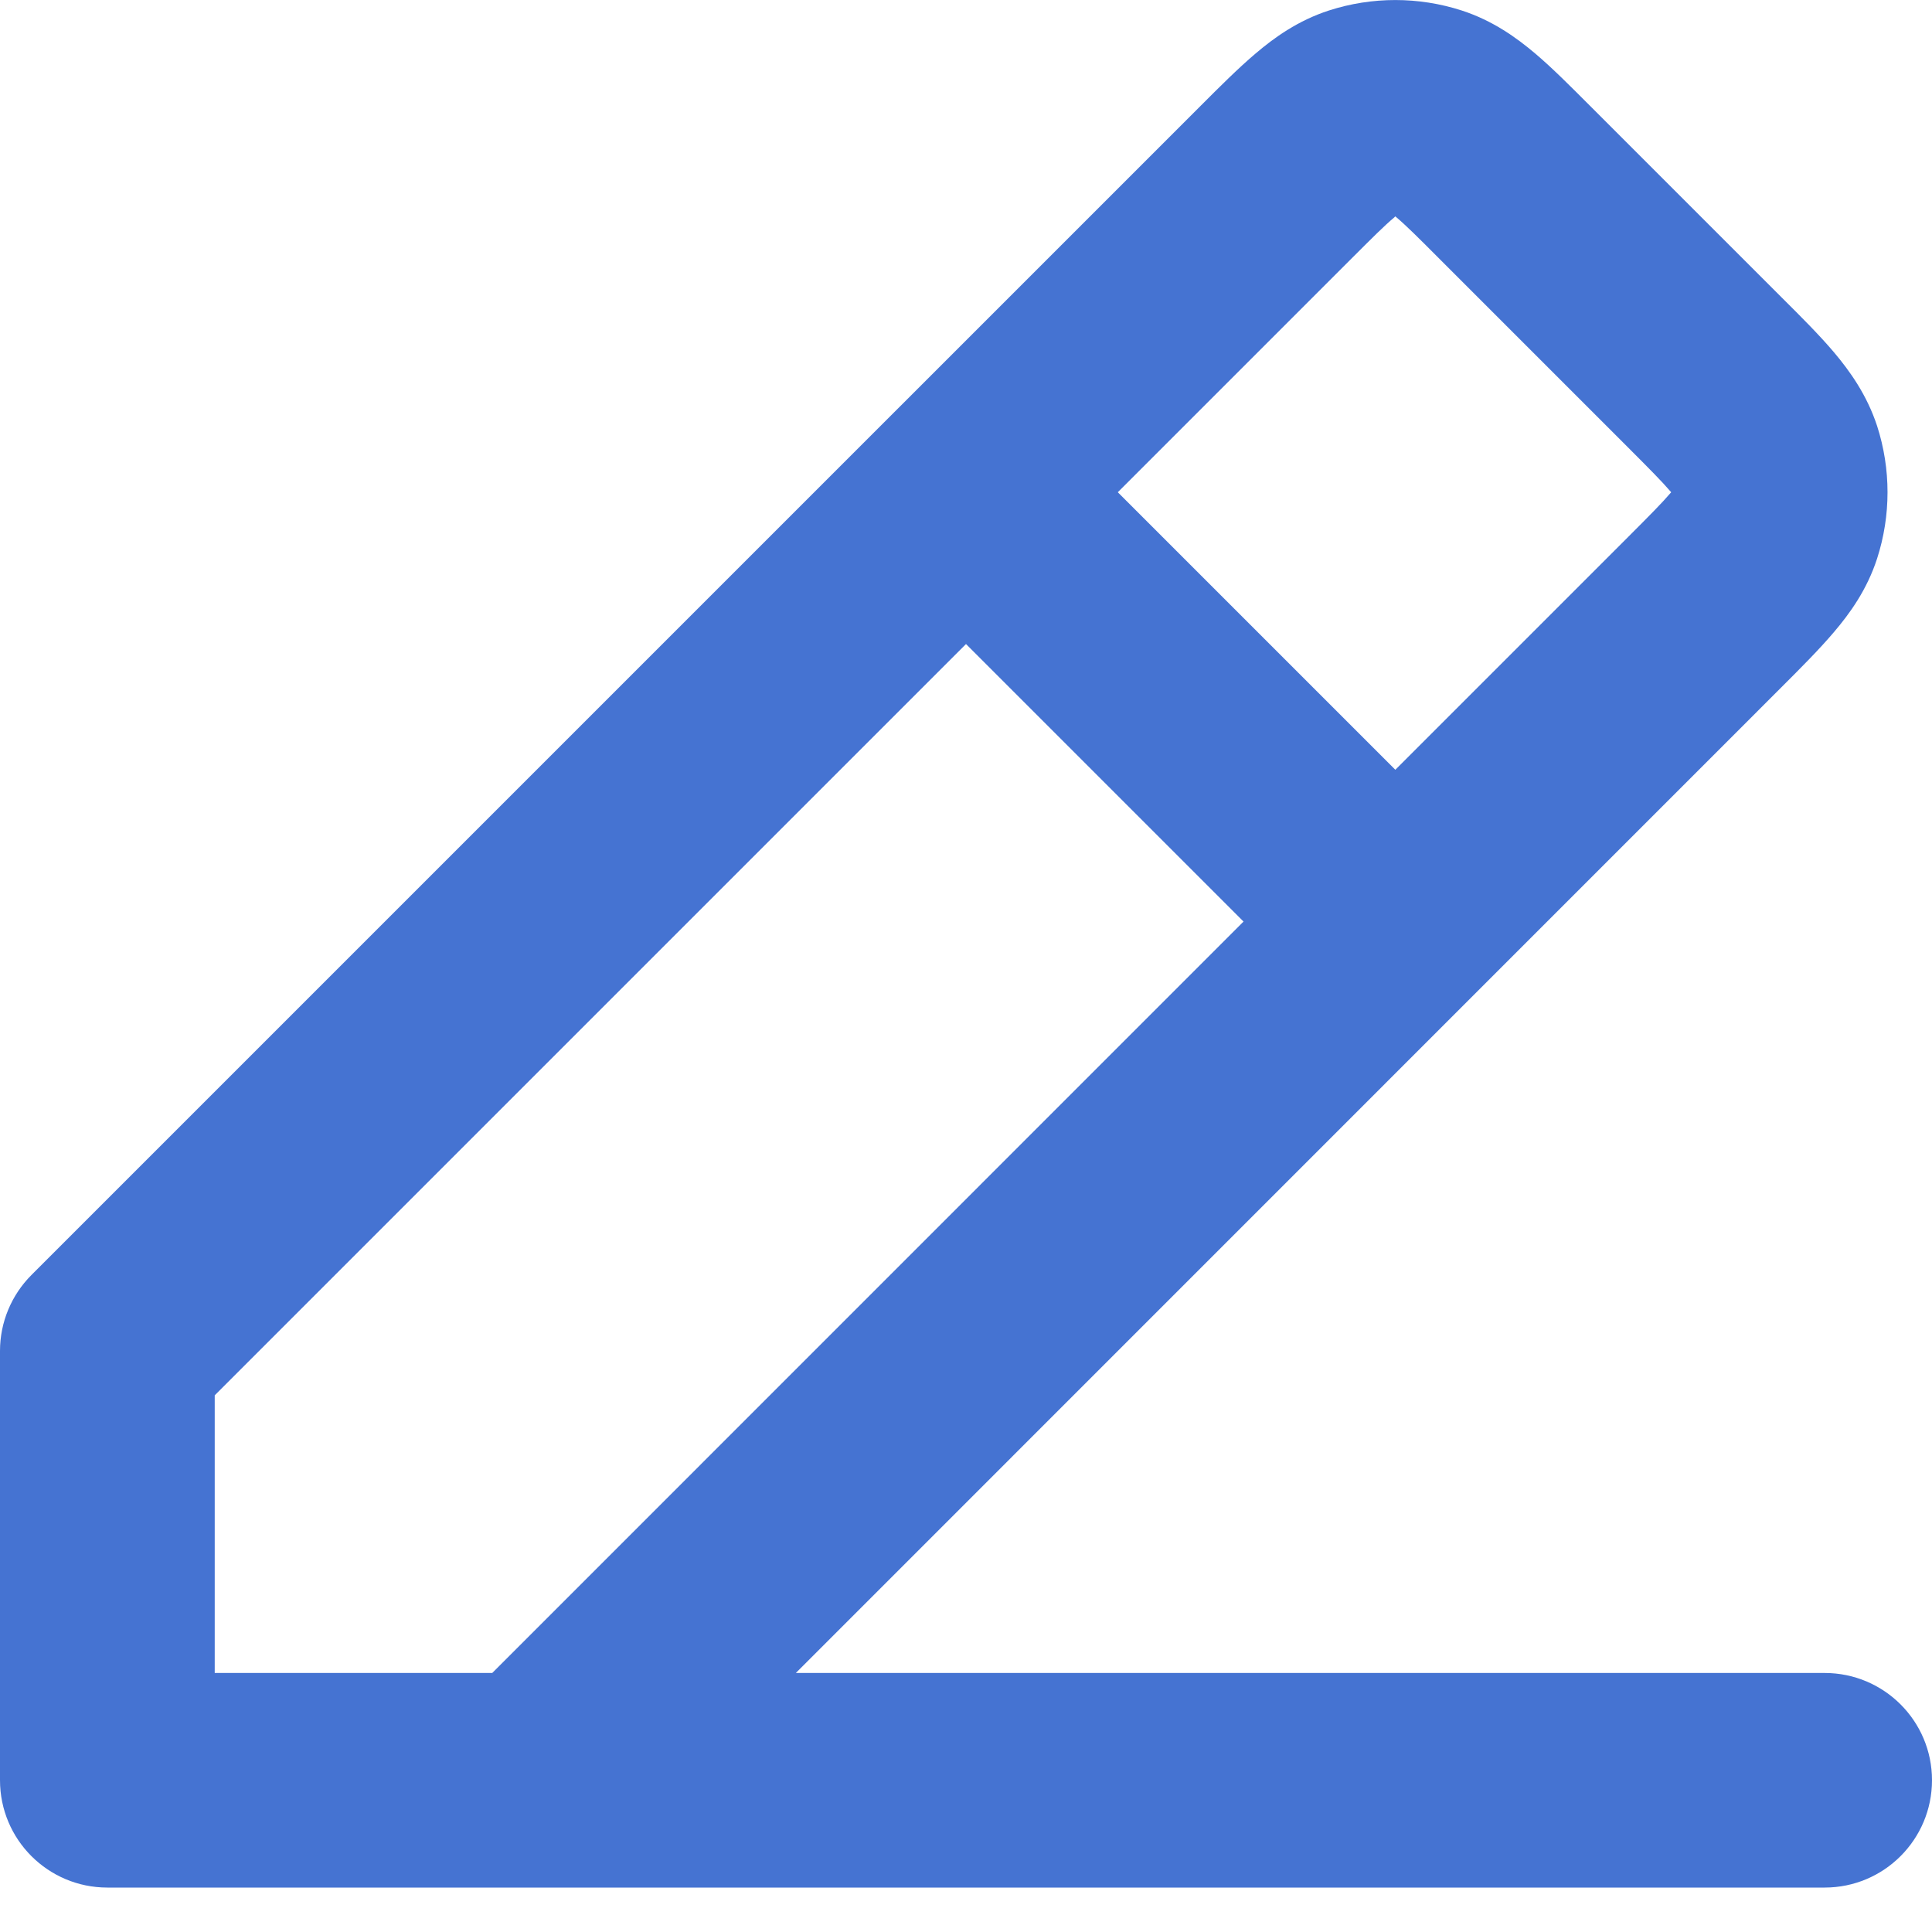 <svg width="14" height="14" viewBox="0 0 14 14" fill="none" xmlns="http://www.w3.org/2000/svg">
<path fill-rule="evenodd" clip-rule="evenodd" d="M9.63 0.076C9.943 -0.025 10.279 -0.025 10.592 0.076C10.817 0.149 10.989 0.273 11.125 0.388C11.249 0.493 11.383 0.628 11.521 0.766L12.91 2.155C13.049 2.293 13.184 2.428 13.289 2.552C13.404 2.688 13.528 2.861 13.602 3.086C13.703 3.399 13.703 3.735 13.602 4.048C13.529 4.273 13.405 4.445 13.289 4.581C13.184 4.705 13.049 4.84 12.91 4.979L12.886 5.003L5.767 12.123H13.222C13.652 12.123 14 12.471 14 12.9C14 13.33 13.652 13.678 13.222 13.678H0.778C0.348 13.678 0 13.33 0 12.9V9.789C0 9.583 0.082 9.385 0.228 9.239L6.45 3.017L8.685 0.782L8.7 0.767C8.838 0.629 8.973 0.494 9.097 0.389C9.233 0.273 9.405 0.149 9.63 0.076ZM7 4.667L1.556 10.111V12.123H3.567L9.011 6.678L7 4.667ZM10.111 5.578L11.799 3.89C11.958 3.731 12.045 3.643 12.103 3.575C12.106 3.572 12.108 3.569 12.11 3.567C12.108 3.564 12.105 3.562 12.103 3.559C12.044 3.49 11.955 3.4 11.792 3.237L10.439 1.884C10.277 1.721 10.188 1.633 10.118 1.574C10.116 1.572 10.113 1.57 10.111 1.568C10.109 1.57 10.106 1.572 10.104 1.575C10.034 1.633 9.945 1.722 9.783 1.884L9.779 1.888L8.1 3.567L10.111 5.578Z" fill="#4573D2"/>
</svg>
